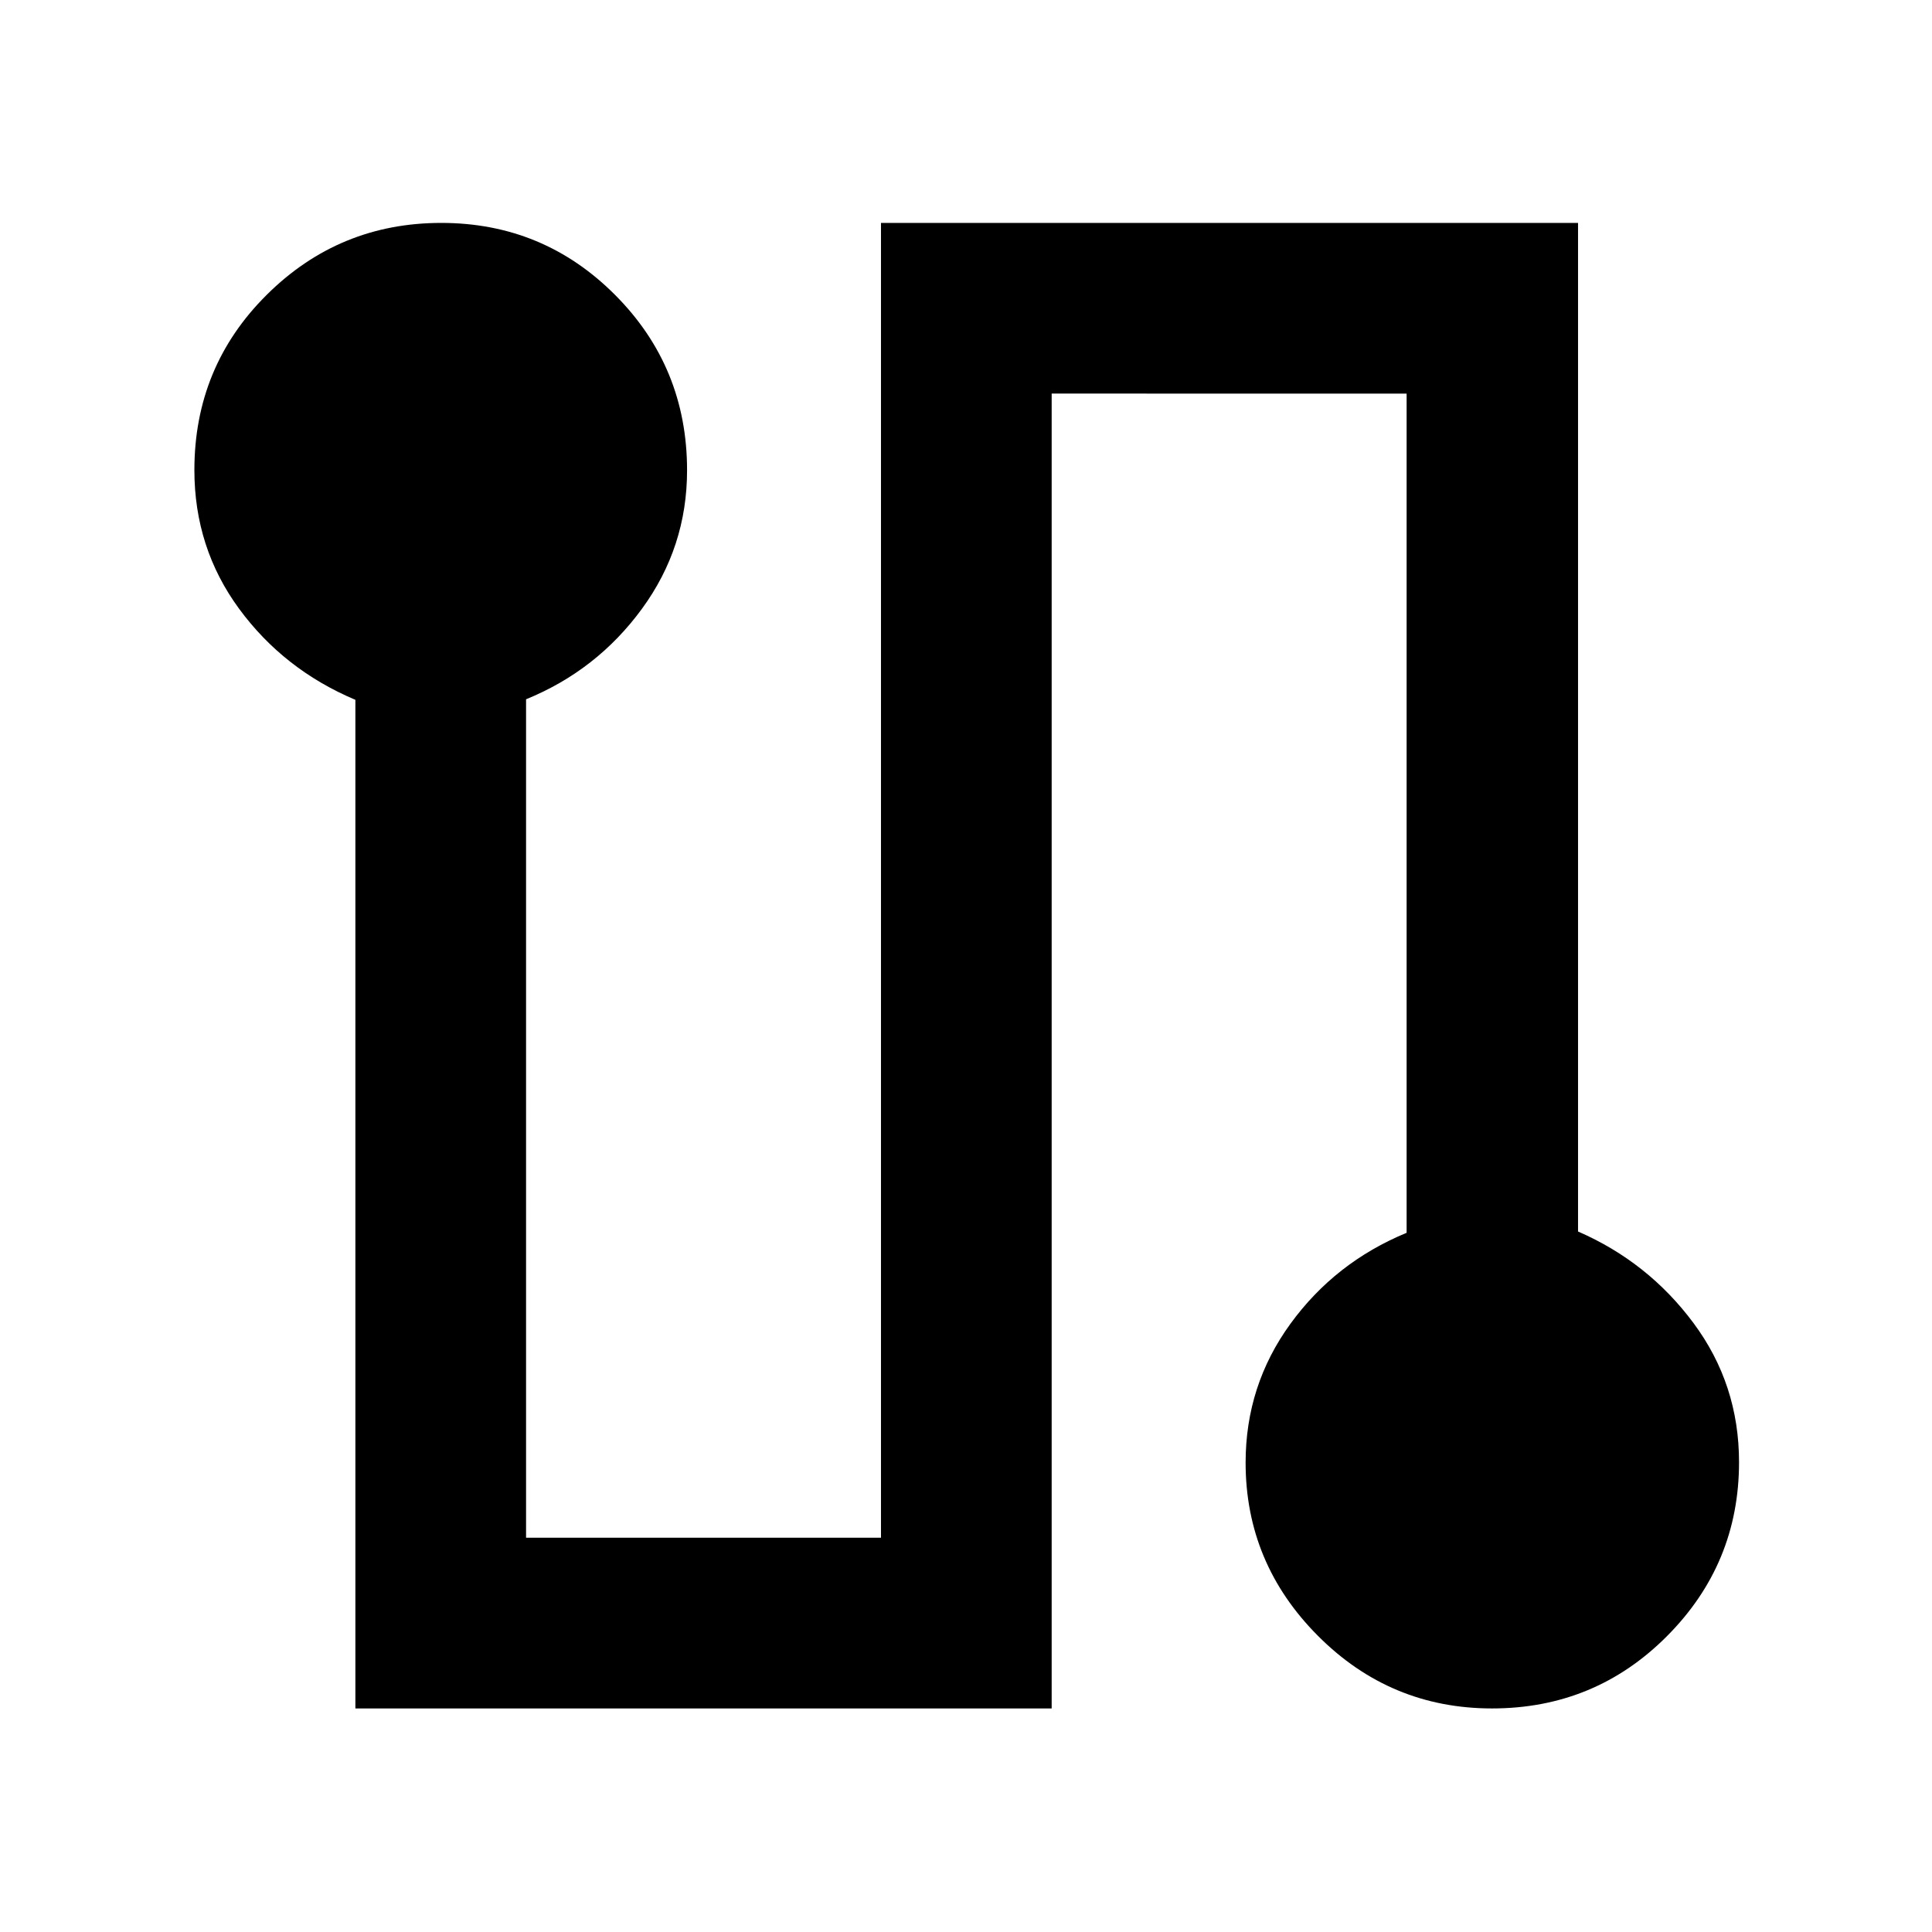 <svg xmlns="http://www.w3.org/2000/svg" height="40" viewBox="0 -960 960 960" width="40"><path d="M176.59-111.09v-501.17q-35.57-15-57.79-45.26-22.21-30.27-22.21-68.9 0-51.39 35.96-87.1 35.96-35.72 86.71-35.72 50.75 0 86.45 35.86 35.69 35.85 35.69 87.07 0 38.13-22.39 68.77-22.38 30.64-57.61 45.01v416.62h176.36v-653.33h346.36v501.16q34.86 15.16 57.43 45.57 22.57 30.42 22.57 69.05 0 50.5-35.79 86.43-35.79 35.94-86.92 35.94-50.57 0-86.52-36.07-35.95-36.06-35.95-86.07 0-38.31 22.21-68.91 22.22-30.61 57.79-45.29v-417H522.57v653.34H176.59Z"/></svg>
